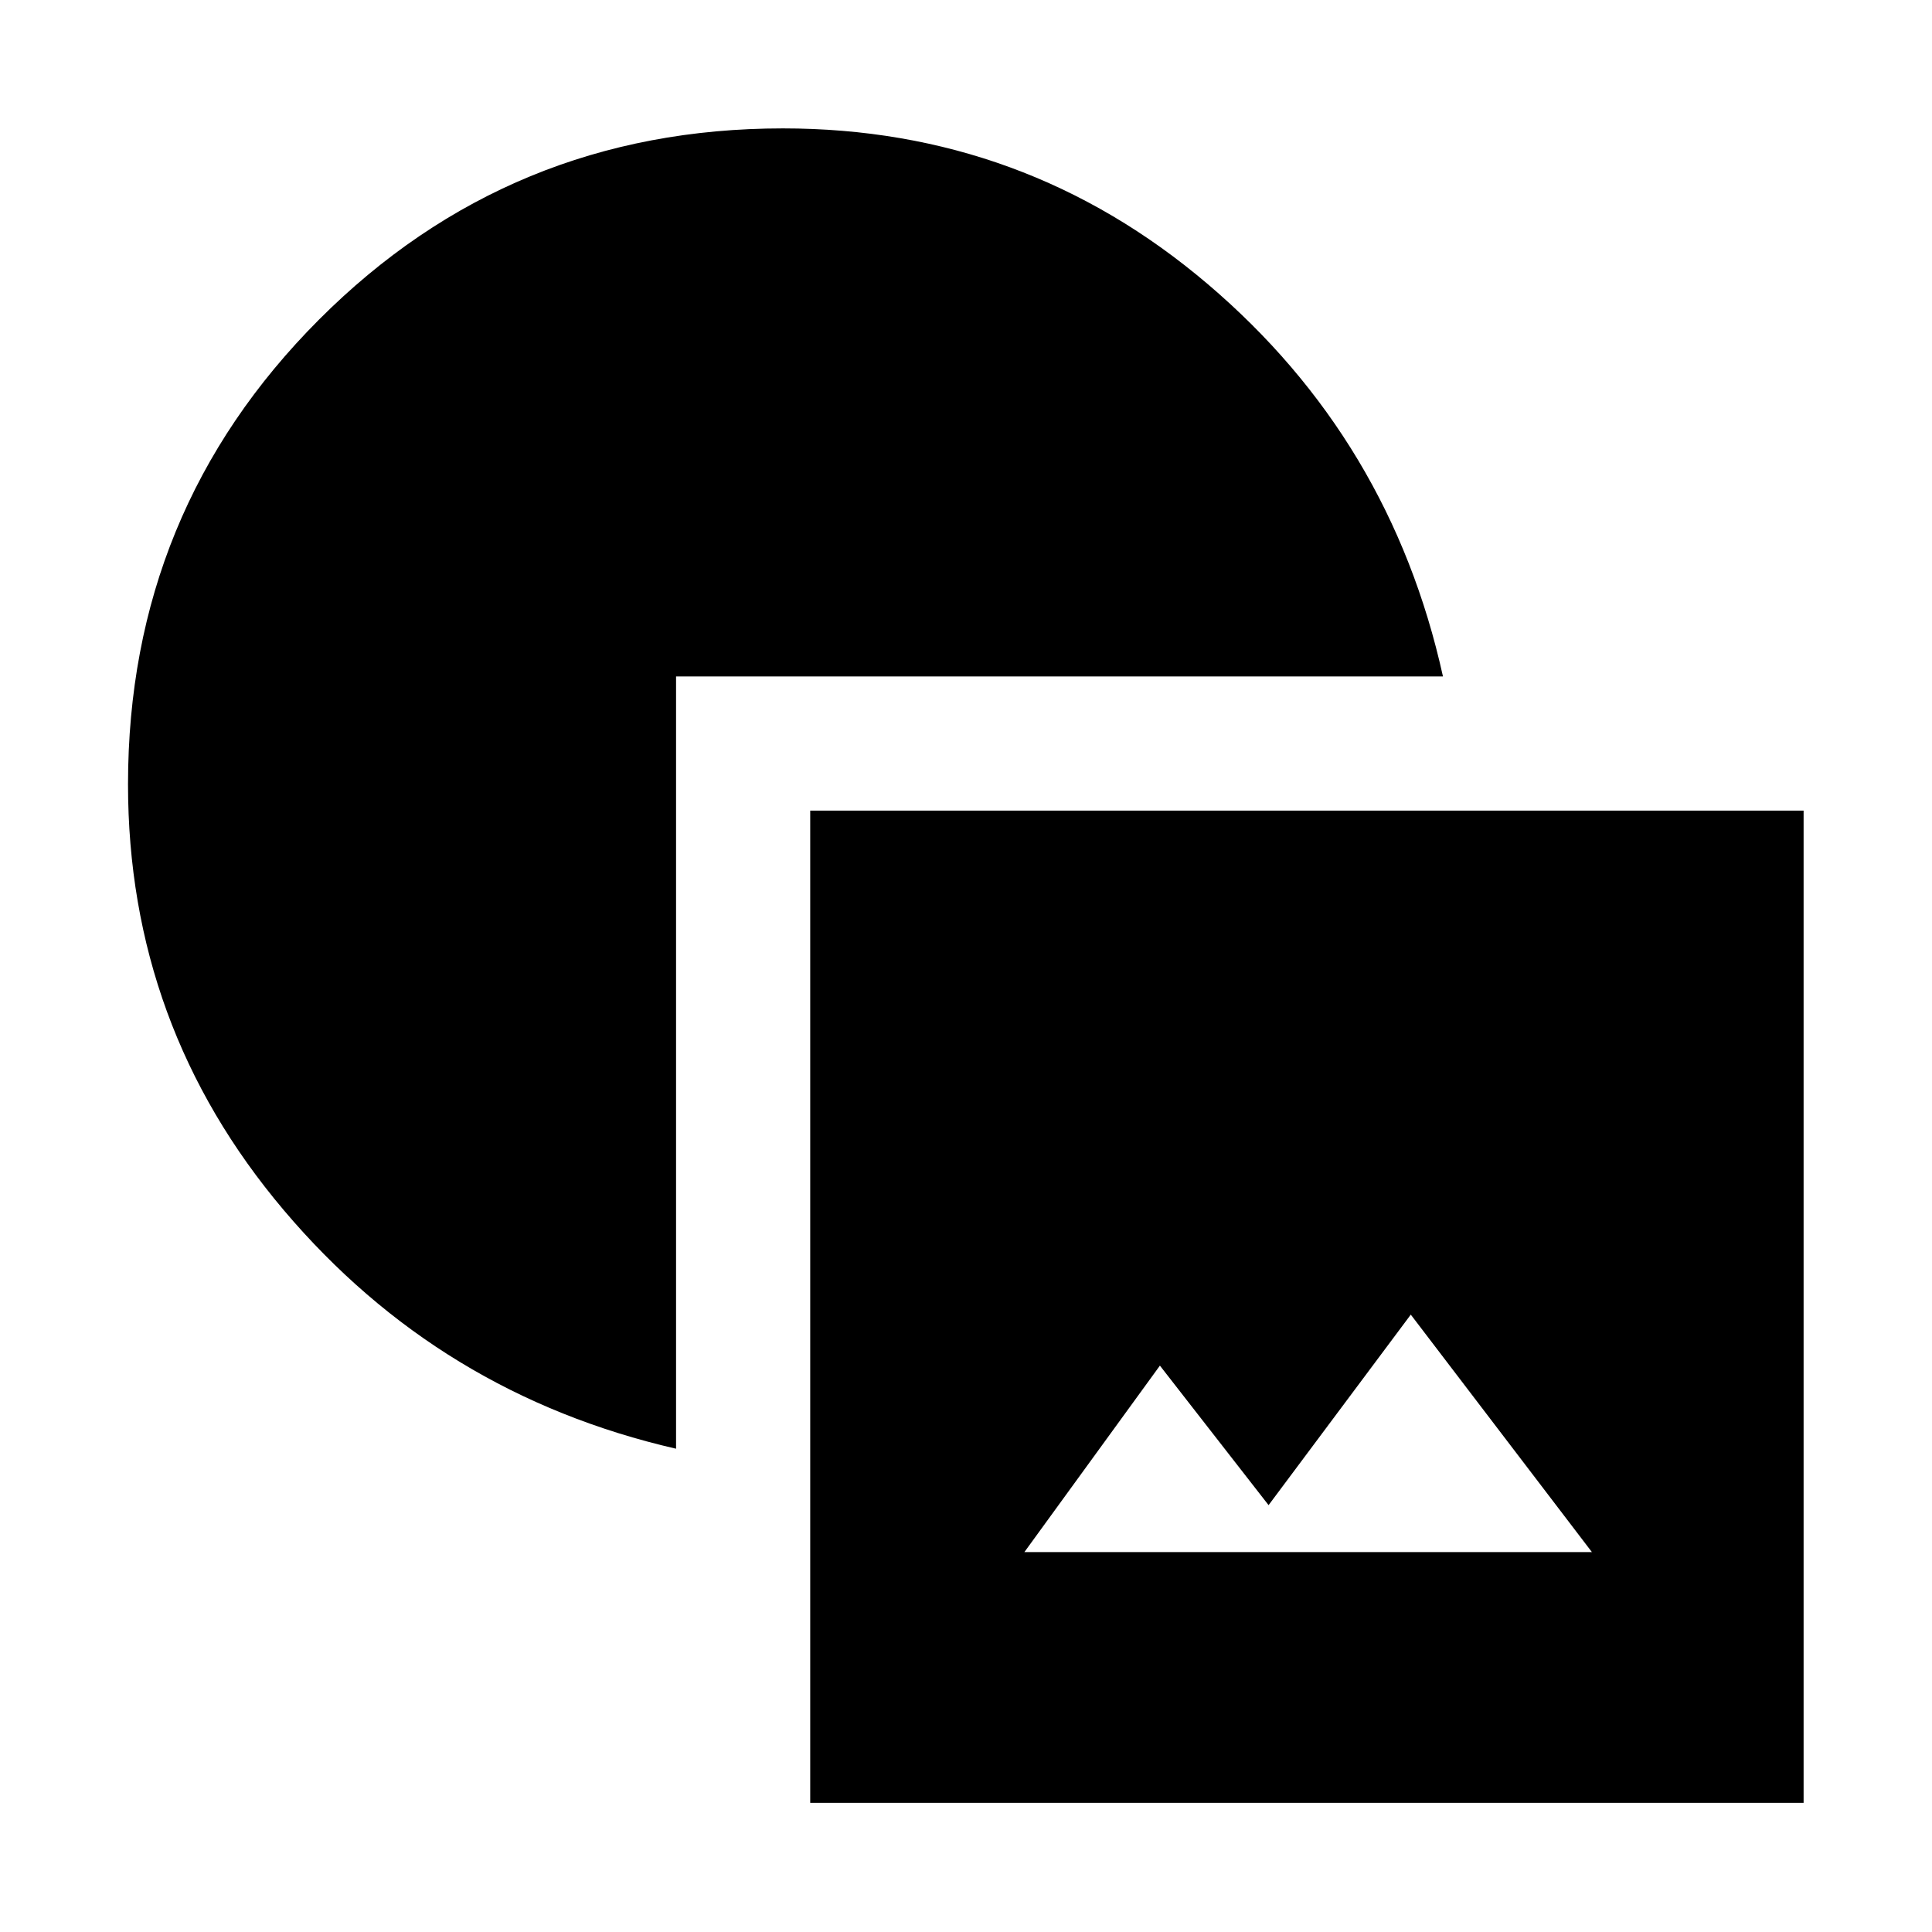 <svg xmlns="http://www.w3.org/2000/svg" height="40" viewBox="0 -960 960 960" width="40"><path d="M402.59-64.17v-493.05H896.2v493.05H402.59Zm106.42-124.6h282l-90-118-70.66 94.67-54-69.33-67.34 92.66Zm-173.08-51.37q-117.45-26.98-194.89-118.5-77.43-91.53-77.43-211.65 0-135.8 94.87-230.86 94.87-95.05 230.56-95.05 120.03 0 210.99 77.29Q690.99-741.62 717-623.88H335.93v383.74Z"/></svg>